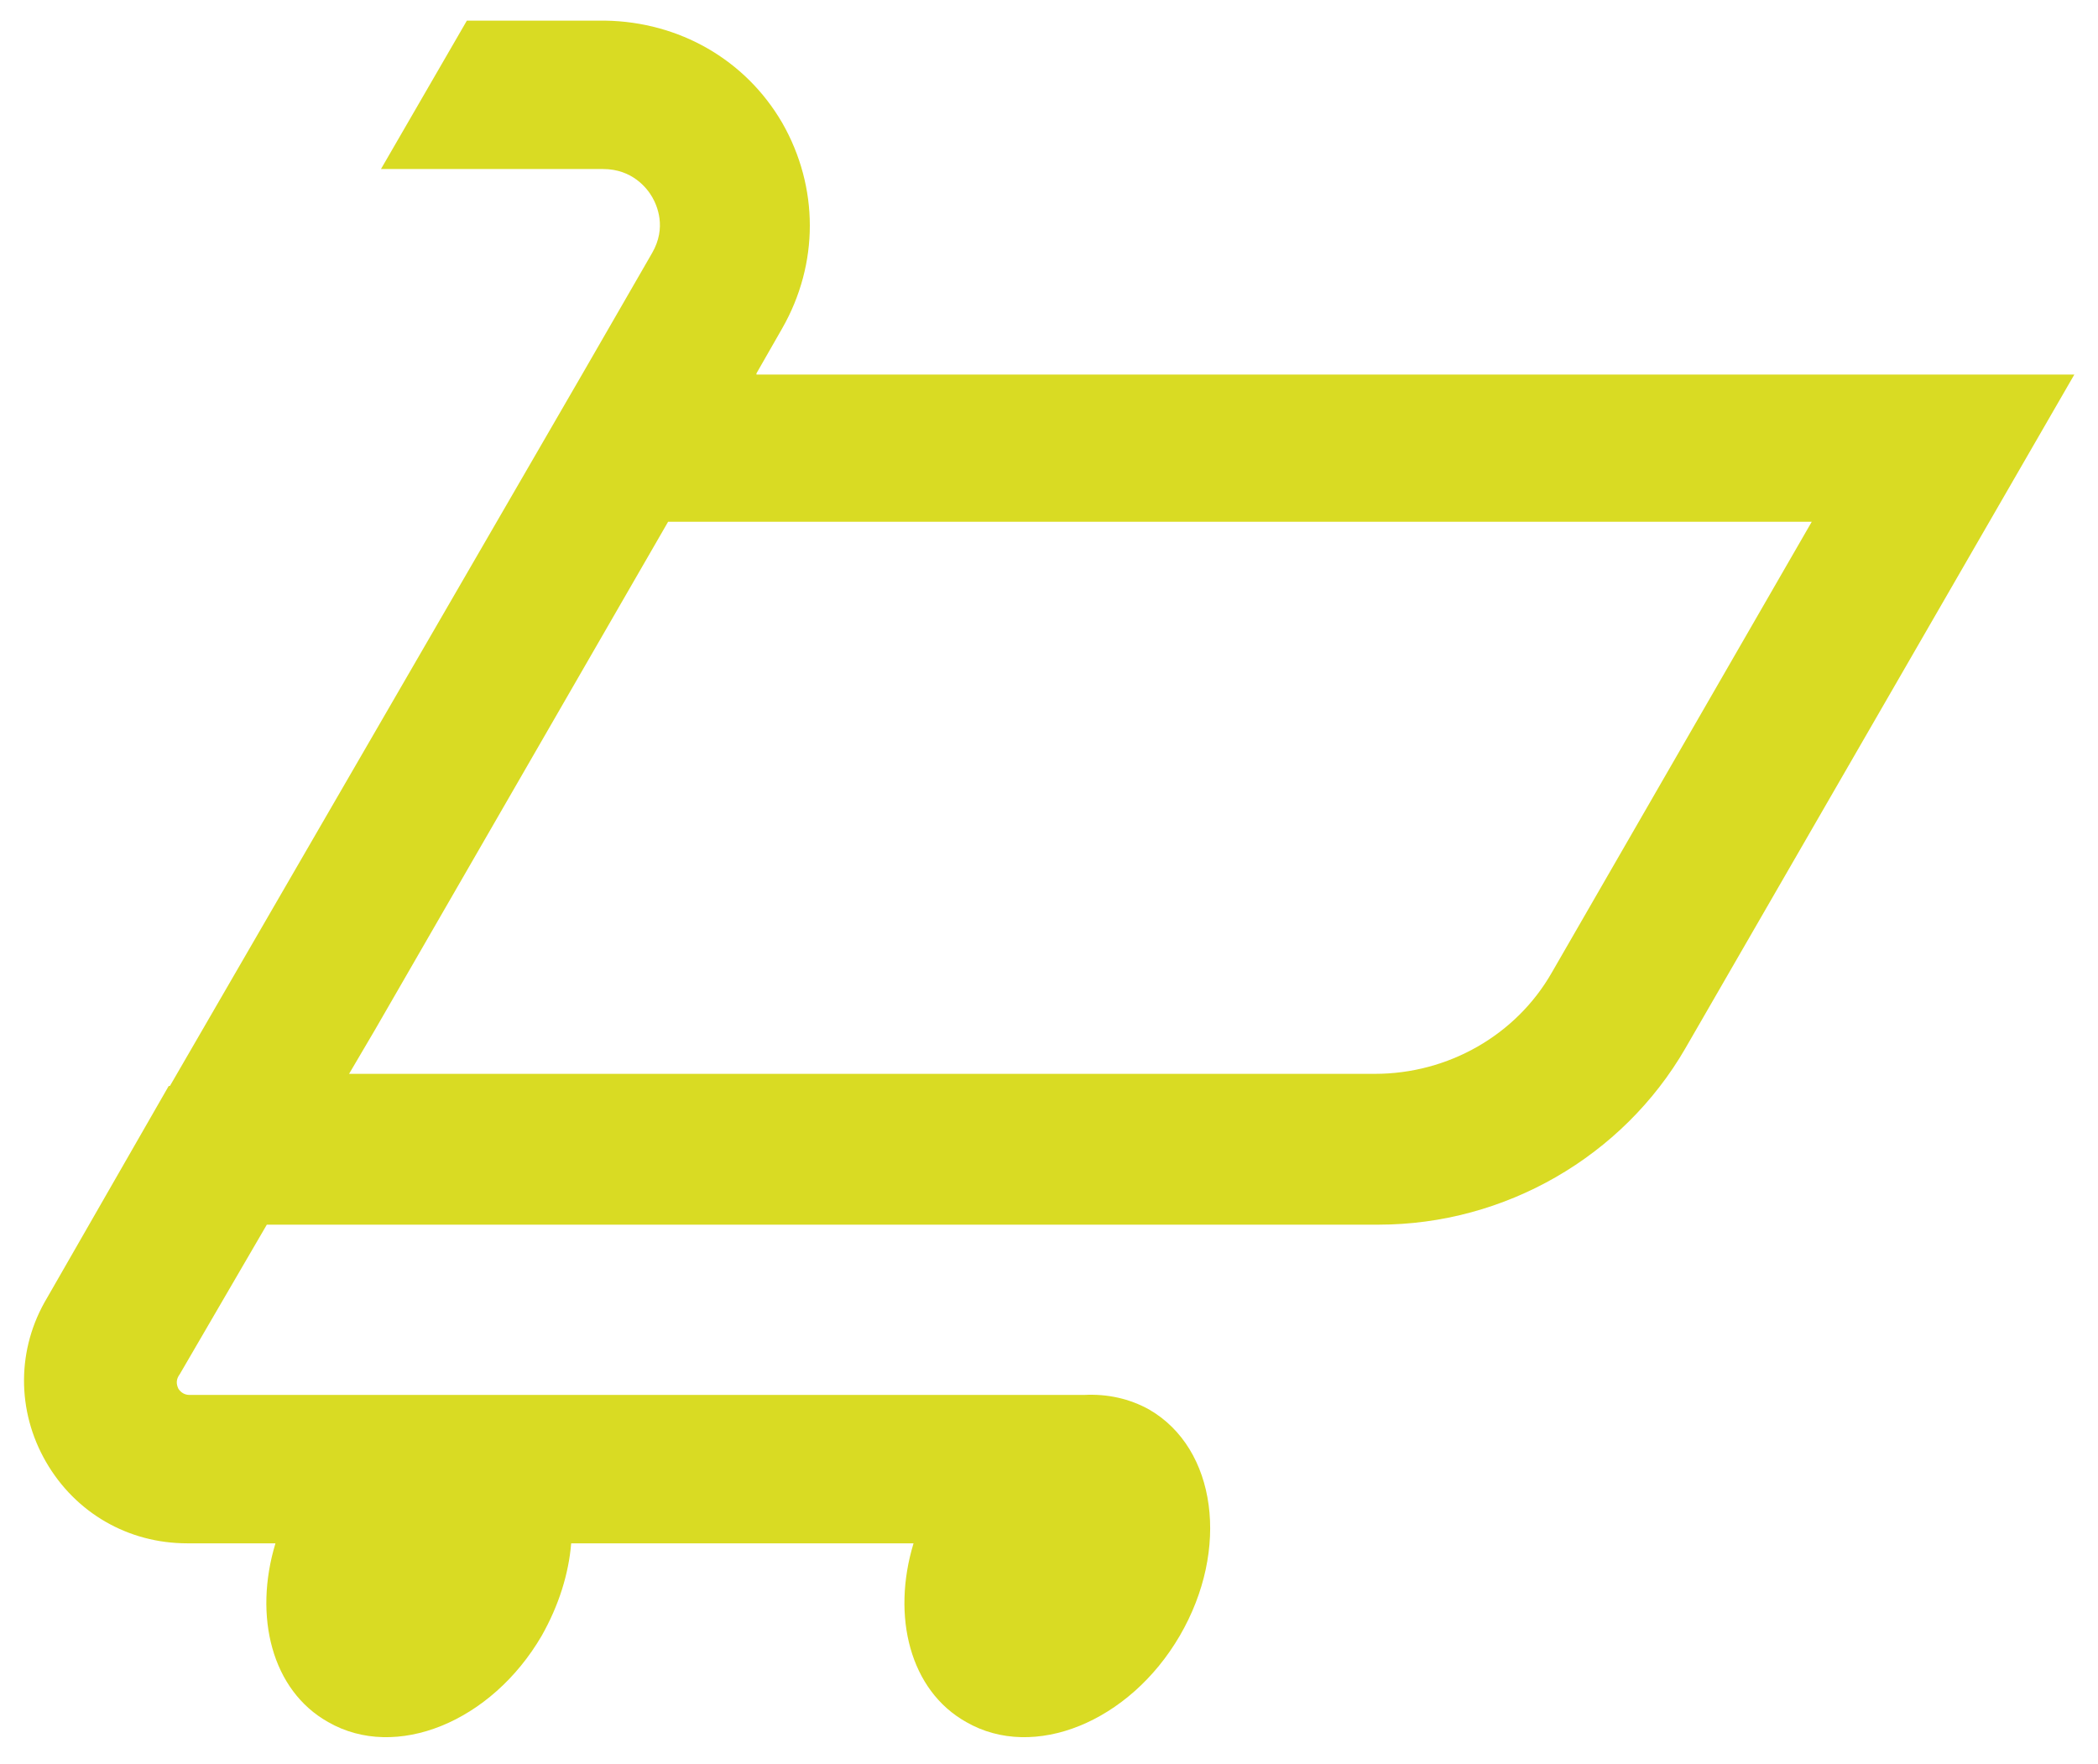 <svg width="44" height="37" viewBox="0 0 44 37" fill="none" xmlns="http://www.w3.org/2000/svg">
<path d="M15.865 7.83L16.405 6.886C17.177 5.534 17.177 3.927 16.405 2.576C15.633 1.249 14.243 0.459 12.699 0.433C12.674 0.433 12.674 0.433 12.648 0.433H11.207H9.791L7.99 3.545H11.207H12.648C13.265 3.545 13.574 3.953 13.677 4.131C13.78 4.31 13.986 4.769 13.677 5.305L12.236 7.804L3.563 22.776H3.538L0.99 27.215C0.346 28.286 0.346 29.587 0.964 30.658C1.582 31.729 2.688 32.367 3.924 32.367H5.777C5.313 33.897 5.699 35.453 6.883 36.116C8.299 36.932 10.306 36.116 11.361 34.305C11.721 33.668 11.927 33.005 11.979 32.367H19.159C18.695 33.897 19.081 35.453 20.265 36.116C21.681 36.932 23.688 36.116 24.743 34.305C25.798 32.494 25.515 30.377 24.1 29.561C23.688 29.332 23.225 29.23 22.736 29.255H3.975C3.872 29.255 3.795 29.204 3.743 29.128C3.692 29.026 3.692 28.924 3.769 28.822L5.596 25.684H28.912C31.563 25.684 34.034 24.256 35.346 21.986L43.504 7.855H15.865V7.83ZM32.541 20.404C31.795 21.705 30.379 22.521 28.835 22.521H7.321L7.861 21.603L14.012 10.942H37.997L32.541 20.404Z" fill="#D9DB23"/>
</svg>
